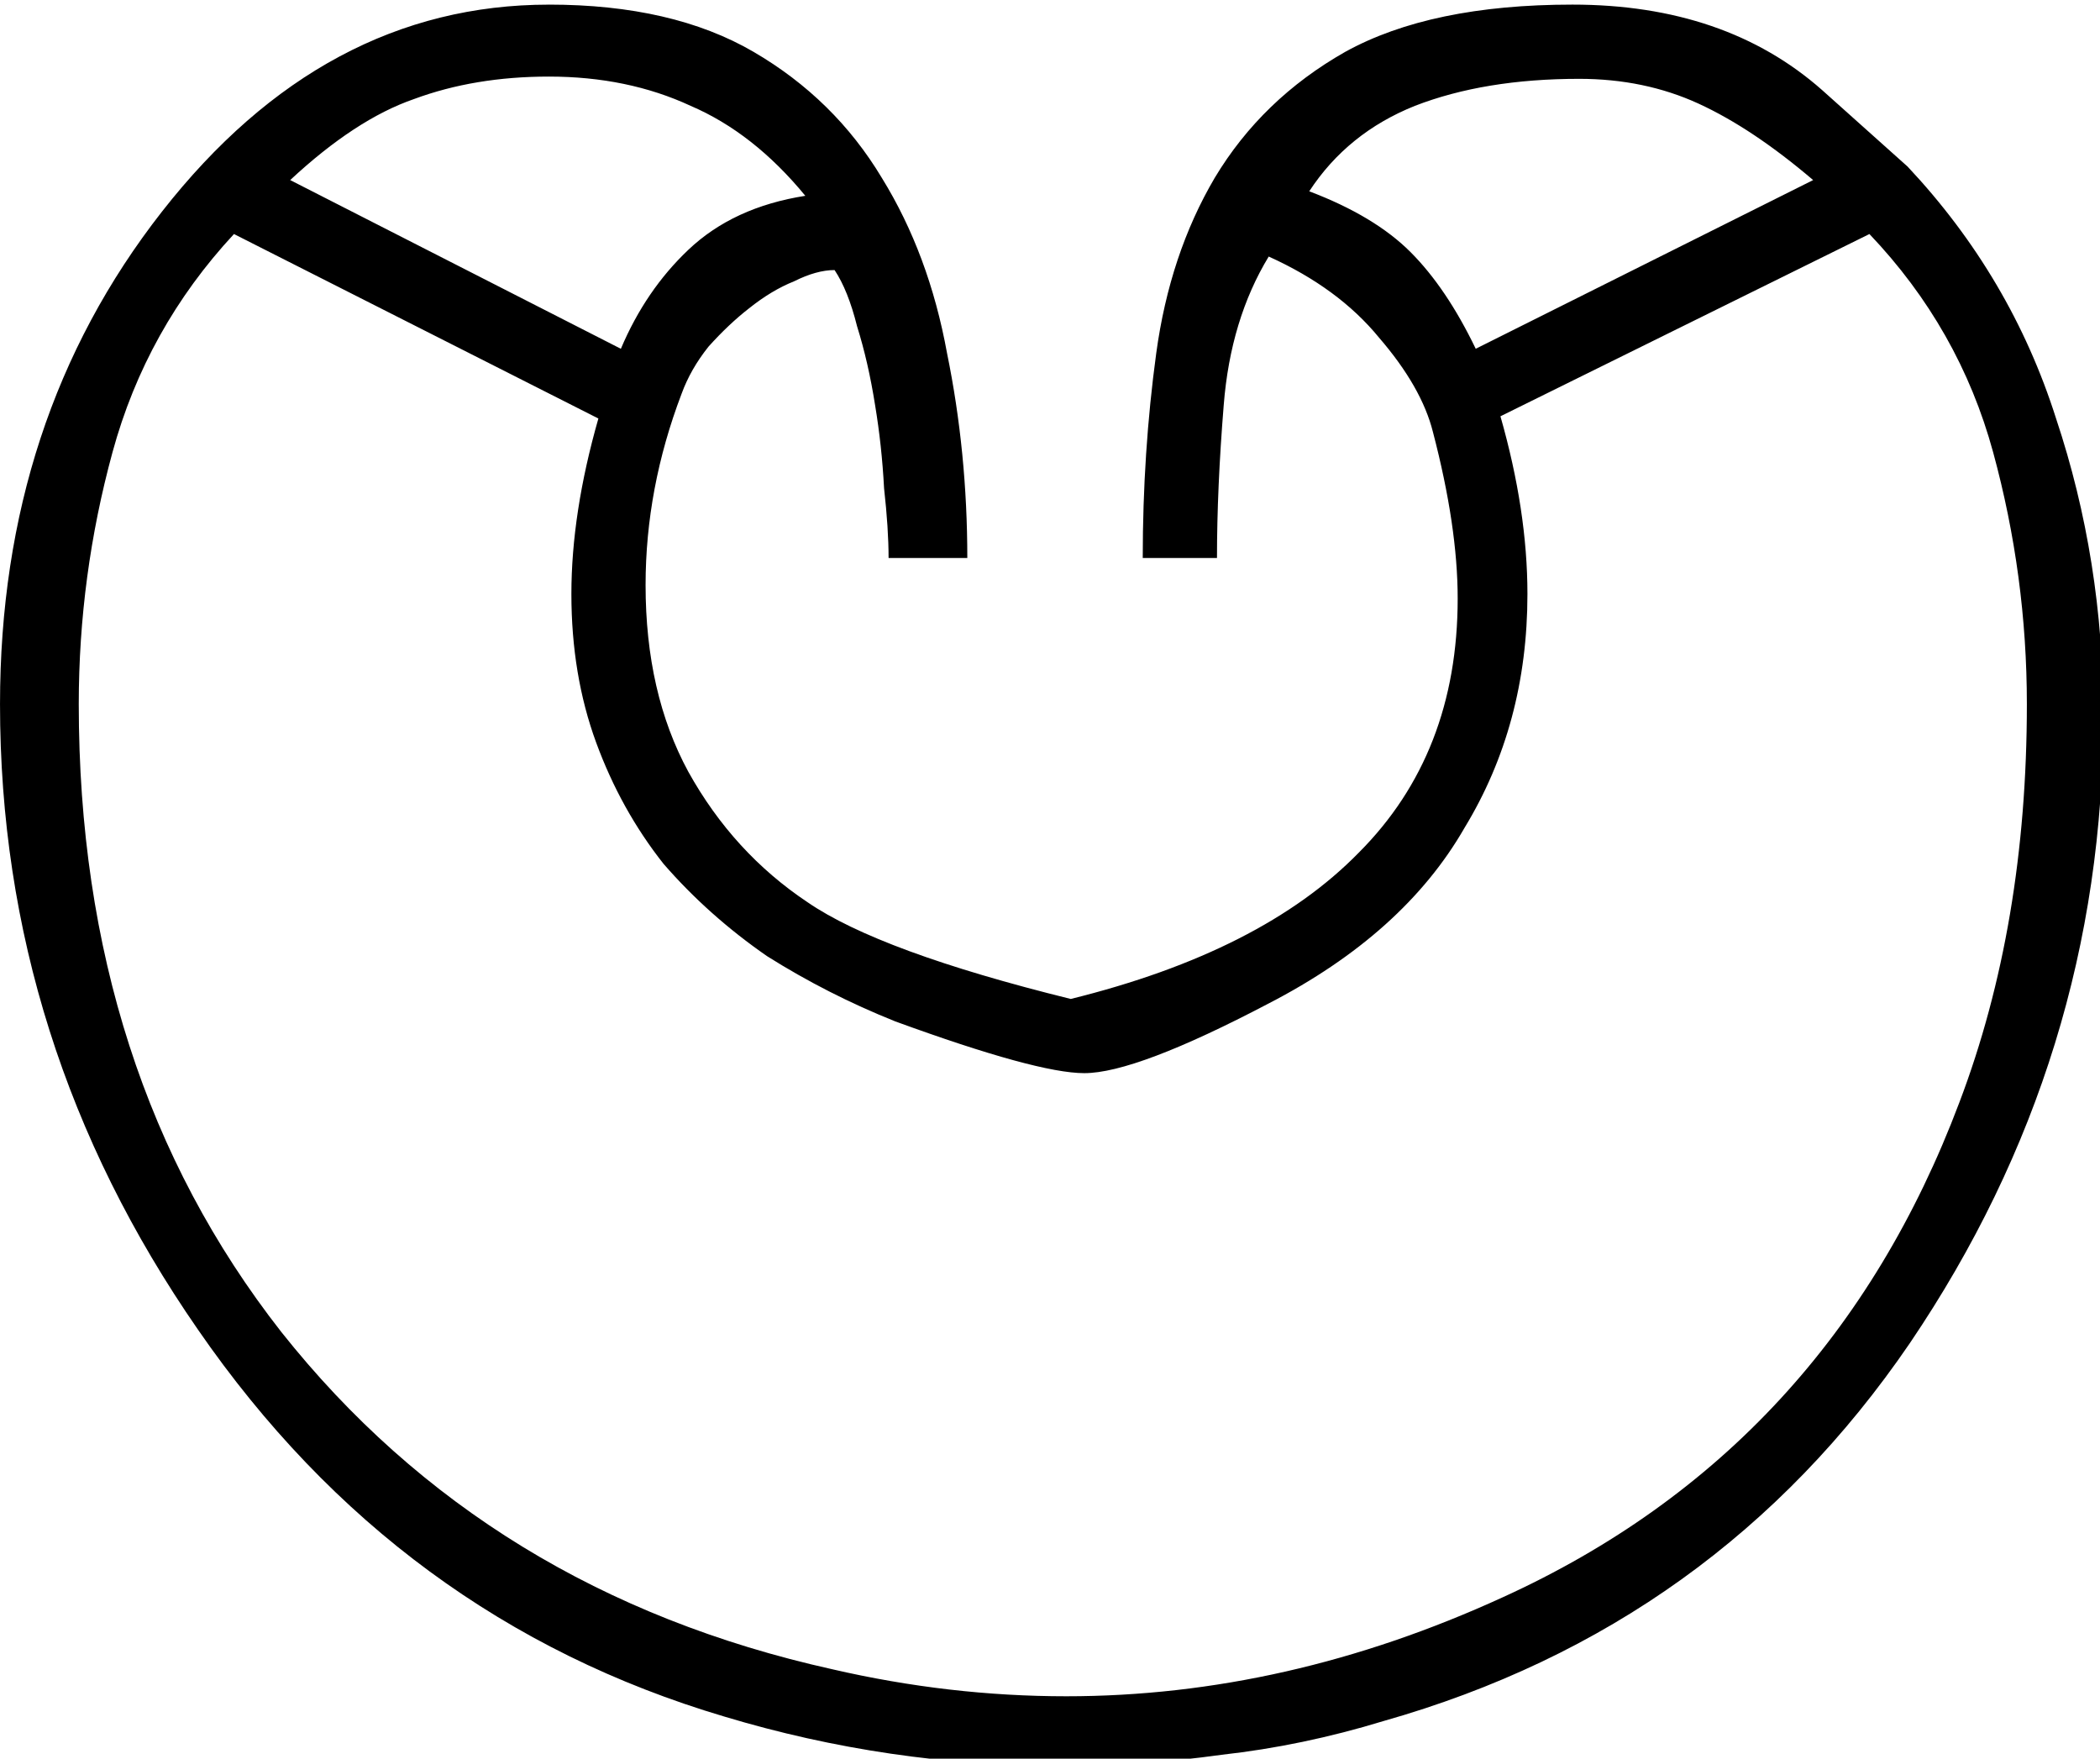 <?xml version="1.0" encoding="UTF-8" standalone="no"?>
<!-- Created with Inkscape (http://www.inkscape.org/) -->

<svg
   xmlns:dc="http://purl.org/dc/elements/1.1/"
   xmlns:cc="http://creativecommons.org/ns#"
   xmlns:rdf="http://www.w3.org/1999/02/22-rdf-syntax-ns#"
   xmlns:svg="http://www.w3.org/2000/svg"
   xmlns="http://www.w3.org/2000/svg"
   xmlns:sodipodi="http://sodipodi.sourceforge.net/DTD/sodipodi-0.dtd"
   xmlns:inkscape="http://www.inkscape.org/namespaces/inkscape"
   width="23.192mm"
   height="19.422mm"
   viewBox="0 0 23.192 19.422"
   version="1.1"
   id="svg9842"
   inkscape:version="0.92.4 (5da689c313, 2019-01-14)"
   sodipodi:docname="S11.svg">
  <defs
     id="defs9836" />
  <sodipodi:namedview
     id="base"
     pagecolor="#ffffff"
     bordercolor="#666666"
     borderopacity="1.0"
     inkscape:pageopacity="0.0"
     inkscape:pageshadow="2"
     inkscape:zoom="0.35"
     inkscape:cx="-328.97266"
     inkscape:cy="-366.28391"
     inkscape:document-units="mm"
     inkscape:current-layer="layer1"
     showgrid="false"
     fit-margin-top="0"
     fit-margin-left="0"
     fit-margin-right="0"
     fit-margin-bottom="0"
     inkscape:window-width="1920"
     inkscape:window-height="1017"
     inkscape:window-x="-8"
     inkscape:window-y="-8"
     inkscape:window-maximized="1" />
  <g
     inkscape:label="Layer 1"
     inkscape:groupmode="layer"
     id="layer1"
     transform="translate(0.272,-32.499)">
    <g
       aria-label="𓋝"
       transform="scale(0.265)"
       style="font-style:normal;font-variant:normal;font-weight:normal;font-stretch:normal;font-size:192px;line-height:1.25;font-family:sans-serif;-inkscape-font-specification:sans-serif;font-variant-ligatures:normal;font-variant-caps:normal;font-variant-numeric:normal;font-feature-settings:normal;text-align:start;letter-spacing:0px;word-spacing:0px;writing-mode:lr-tb;text-anchor:start;fill:#000000;fill-opacity:1;stroke:none"
       id="flowRoot10387">
      <path
         d="m 21.848,122.83 q 5.156,0 8.531,1.969 3.375,1.969 5.344,5.25 1.969,3.188 2.719,7.312 0.844,4.125 0.844,8.531 h -3.281 q 0,-1.219 -0.188,-2.906 -0.094,-1.781 -0.375,-3.469 -0.281,-1.781 -0.75,-3.281 -0.375,-1.5 -0.938,-2.344 -0.75,0 -1.688,0.469 -0.938,0.375 -1.875,1.125 -0.844,0.656 -1.688,1.594 -0.75,0.938 -1.125,1.969 -1.5,3.938 -1.5,7.969 0,4.5 1.781,7.781 1.875,3.375 4.969,5.438 3,2.062 10.969,4.031 7.969,-1.969 12,-6.094 4.125,-4.125 4.125,-10.594 0,-3 -1.031,-6.938 -0.469,-1.875 -2.25,-3.938 -1.688,-2.062 -4.594,-3.375 -1.594,2.625 -1.875,6.188 -0.281,3.469 -0.281,6.375 h -3.094 q 0,-4.406 0.562,-8.531 0.562,-4.125 2.438,-7.312 1.969,-3.281 5.438,-5.25 3.562,-1.969 9.469,-1.969 6.375,0 10.406,3.562 l 3.562,3.188 q 4.312,4.594 6.188,10.5 1.969,5.906 1.969,12.375 0,14.25 -8.062,26.156 -8.062,11.812 -21.938,15.75 -3.375,1.031 -6.75,1.406 -3.375,0.469 -6.656,0.469 -7.219,0 -14.062,-2.062 -13.594,-4.031 -21.937,-16.125 -8.25,-11.906 -8.25,-26.062 0,-11.906 6.75,-20.531 6.75,-8.625 16.125,-8.625 z m 55.031,9.562 -15.375,7.594 q 1.125,3.938 1.125,7.406 0,5.438 -2.625,9.75 -2.531,4.406 -8.156,7.312 -5.531,2.906 -7.688,2.906 -1.969,0 -7.875,-2.156 -2.812,-1.125 -5.344,-2.719 -2.438,-1.688 -4.312,-3.844 -1.781,-2.25 -2.812,-5.062 -1.031,-2.812 -1.031,-6.188 0,-3.375 1.125,-7.312 l -15.187,-7.688 q -3.656,3.938 -5.062,9.094 -1.406,5.156 -1.406,10.5 0,15.375 8.437,26.156 8.625,10.875 22.969,14.062 4.875,1.125 9.75,1.125 9.188,0 18.188,-4.125 13.594,-6.188 19.031,-20.625 2.812,-7.406 2.812,-16.594 0,-5.344 -1.406,-10.5 -1.406,-5.156 -5.156,-9.094 z m -65.812,-2.25 13.781,7.031 q 1.031,-2.438 2.812,-4.125 1.875,-1.781 4.875,-2.25 -2.156,-2.625 -4.781,-3.75 -2.625,-1.219 -5.906,-1.219 -3.094,0 -5.625,0.938 -2.438,0.844 -5.156,3.375 z m 63.469,0 q -2.531,-2.156 -4.781,-3.188 -2.25,-1.031 -4.969,-1.031 -3.938,0 -6.844,1.125 -2.812,1.125 -4.406,3.562 2.719,1.031 4.219,2.531 1.5,1.5 2.719,4.031 z"
         id="path10395"
         inkscape:connector-curvature="0" />
    </g>
  </g>
</svg>
